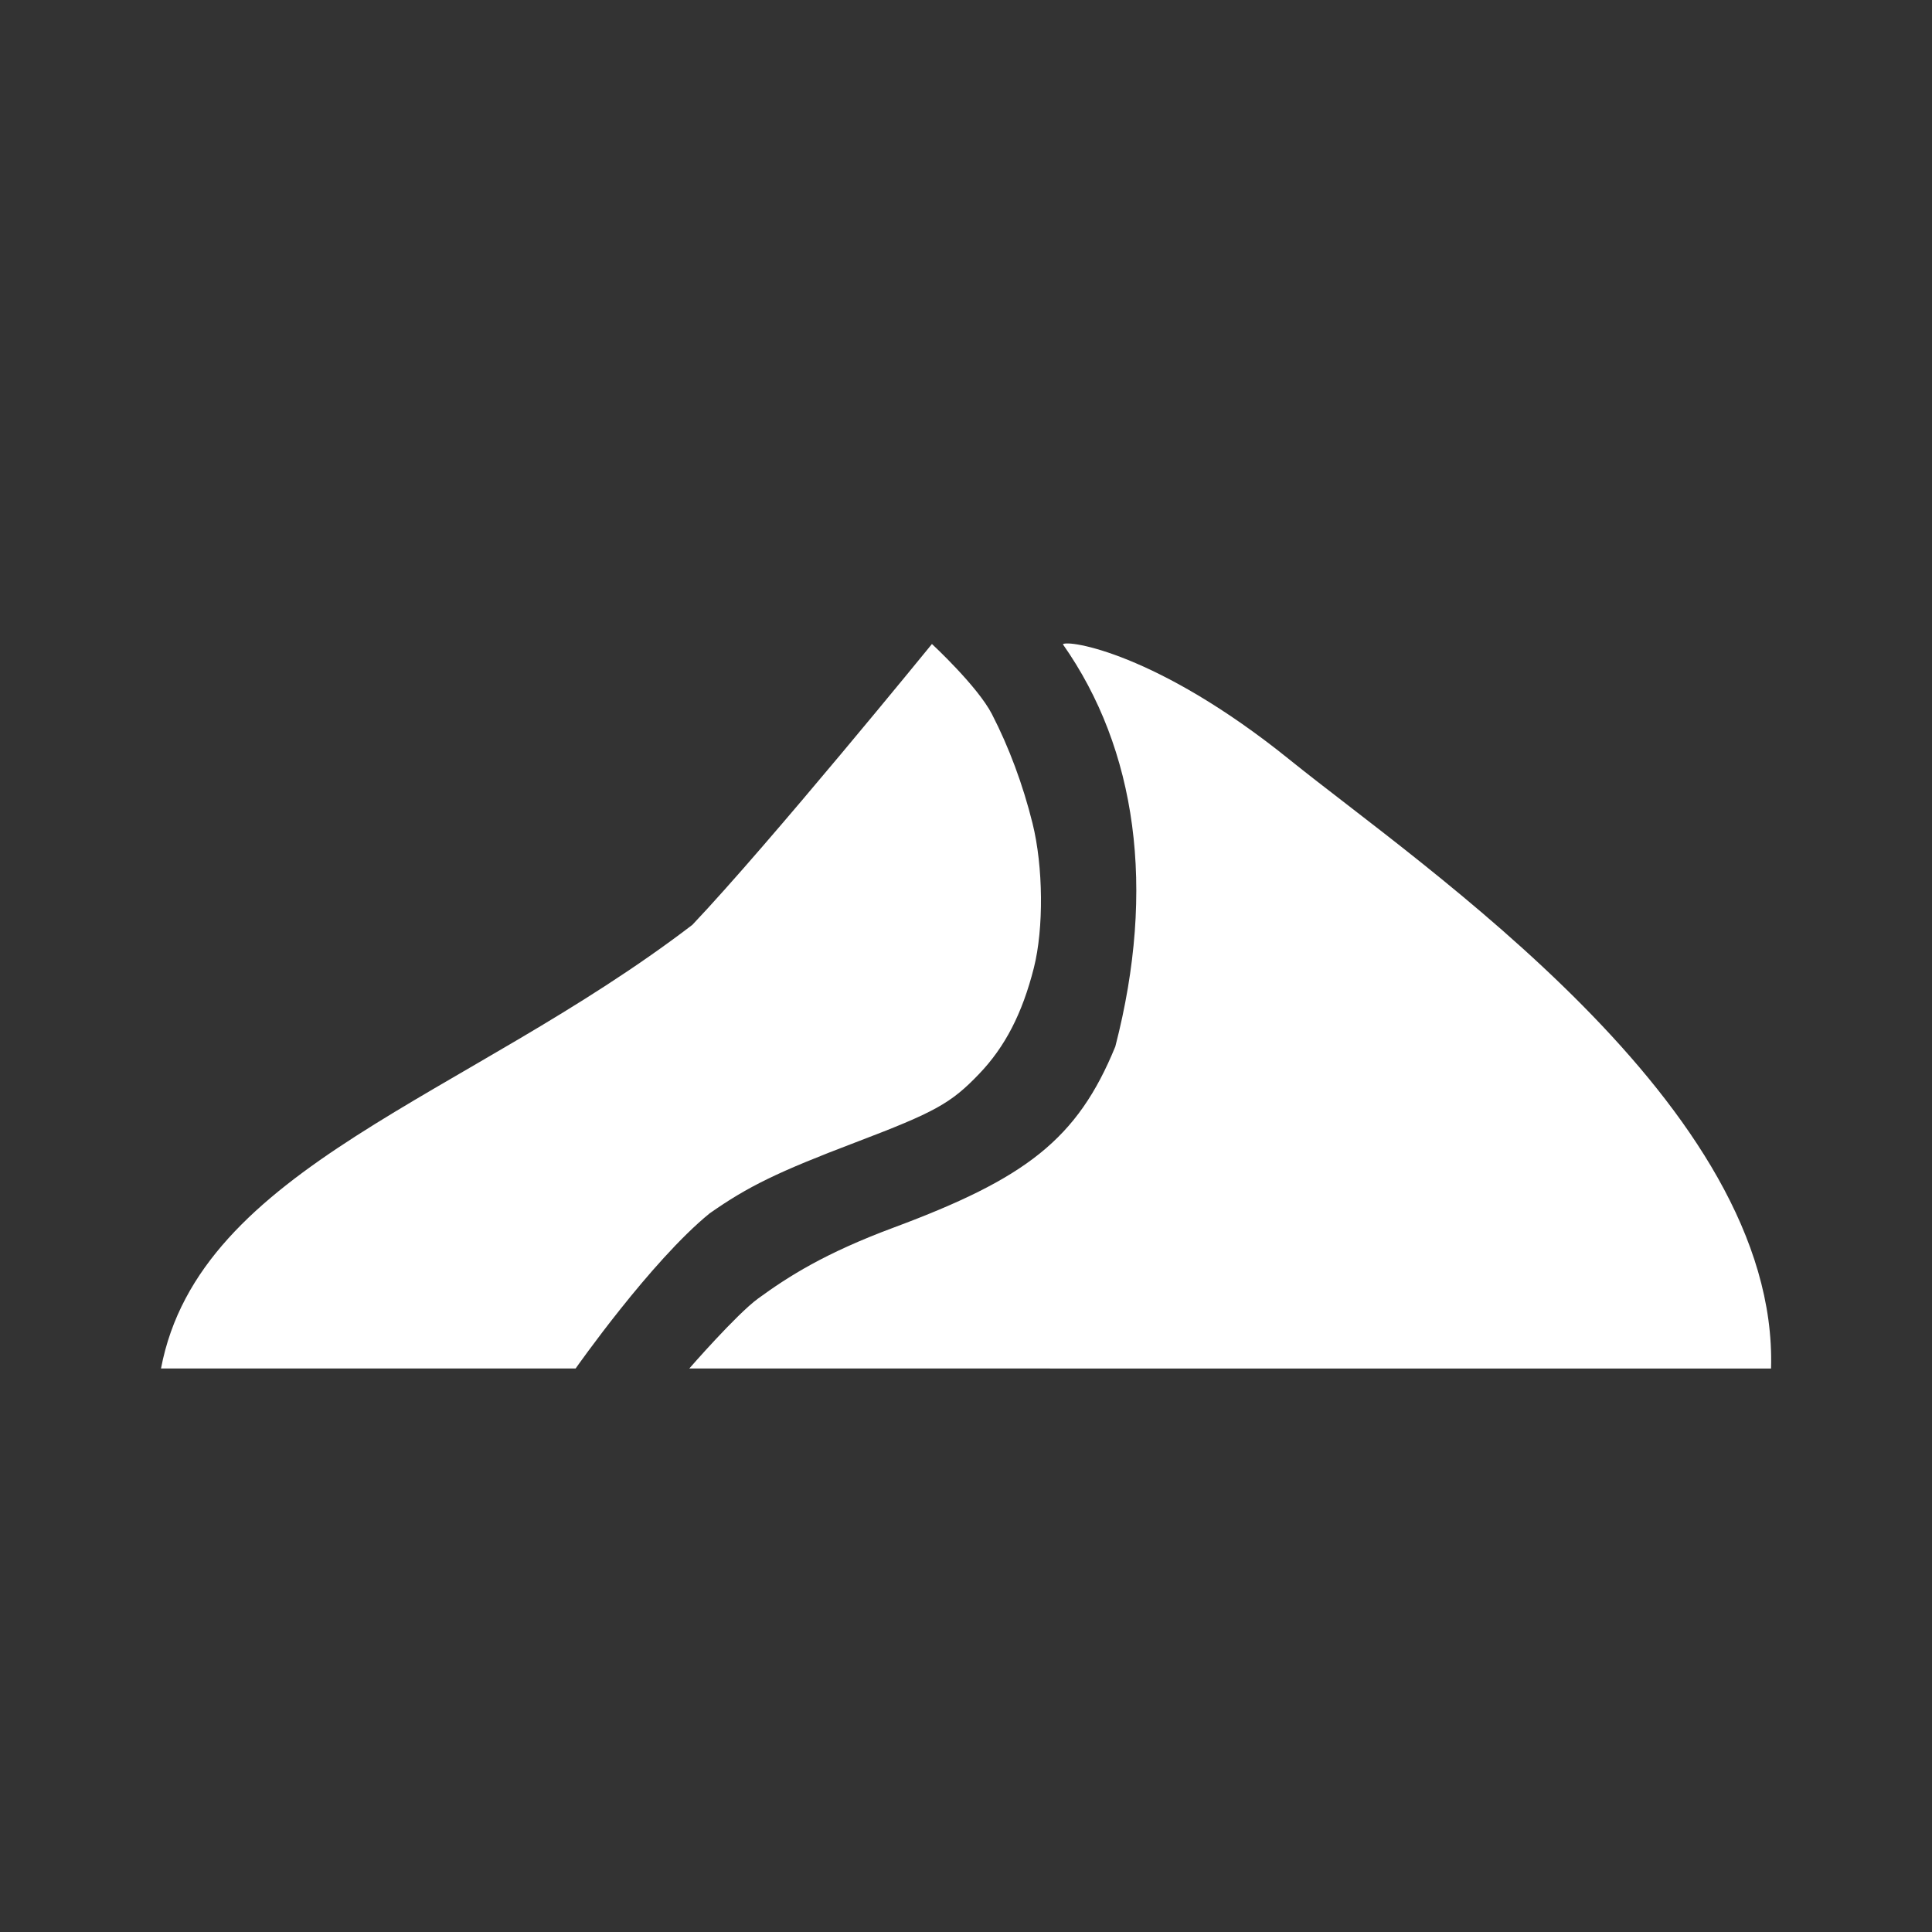 <svg xmlns:ns0="http://sodipodi.sourceforge.net/DTD/sodipodi-0.dtd" xmlns:ns1="http://www.inkscape.org/namespaces/inkscape" xmlns:rdf="http://www.w3.org/1999/02/22-rdf-syntax-ns#" width="48" height="48" viewBox="0 0 48 48" version="1.1" id="svg8" ns0:docname="dune.svg" style="fill:none" ns1:version="0.92.5 (2060ec1f9f, 2020-04-08)" xmlns="http://www.w3.org/2000/svg">
  <rect x="0" y="0" width="48" height="48" fill="#333333" stroke="none"/>
  <defs id="defs12" />
  <namedview pagecolor="#ffffff" bordercolor="#666666" borderopacity="1" objecttolerance="10" gridtolerance="10" guidetolerance="10" ns1:pageopacity="0" ns1:pageshadow="2" ns1:window-width="1920" ns1:window-height="1014" id="namedview10" showgrid="true" ns1:zoom="9.2070179" ns1:cx="19.549285" ns1:cy="20.949728" ns1:window-x="1920" ns1:window-y="0" ns1:window-maximized="1" ns1:current-layer="svg8">
    <grid type="xygrid" id="grid821" spacingx="2" spacingy="2" />
  </namedview>
  <path style="fill:#ffffff;stroke-width:1;fill-opacity:1" d="M 17.201,22.978 C 19.12,20.954 23.154,16 23.154,16 c 0,0 1.132,1.048 1.49,1.742 0.424,0.823 0.77,1.751 1.009,2.714 0.267,1.074 0.281,2.613 0.032,3.594 -0.287,1.131 -0.715,1.959 -1.359,2.631 -0.701,0.732 -1.093,0.949 -3.065,1.699 -1.941,0.738 -2.676,1.096 -3.632,1.767 C 16.169,31.336 14.301,34 14.301,34 H 4 C 4.953,28.982 11.571,27.284 17.201,22.978 Z M 17.125,34 c 0,0 1.172,-1.346 1.709,-1.738 0.754,-0.55 1.657,-1.126 3.363,-1.761 3.288,-1.224 4.569,-2.19 5.513,-4.501 1.017,-3.933 0.527,-7.389 -1.303,-9.993 0.112,-0.119 2.334,0.204 5.634,2.868 3.3,2.664 12.153,8.611 11.96,15.125 z" id="path834" ns1:connector-curvature="0" ns0:nodetypes="ccsscsscccccsscczcc" />
</svg>